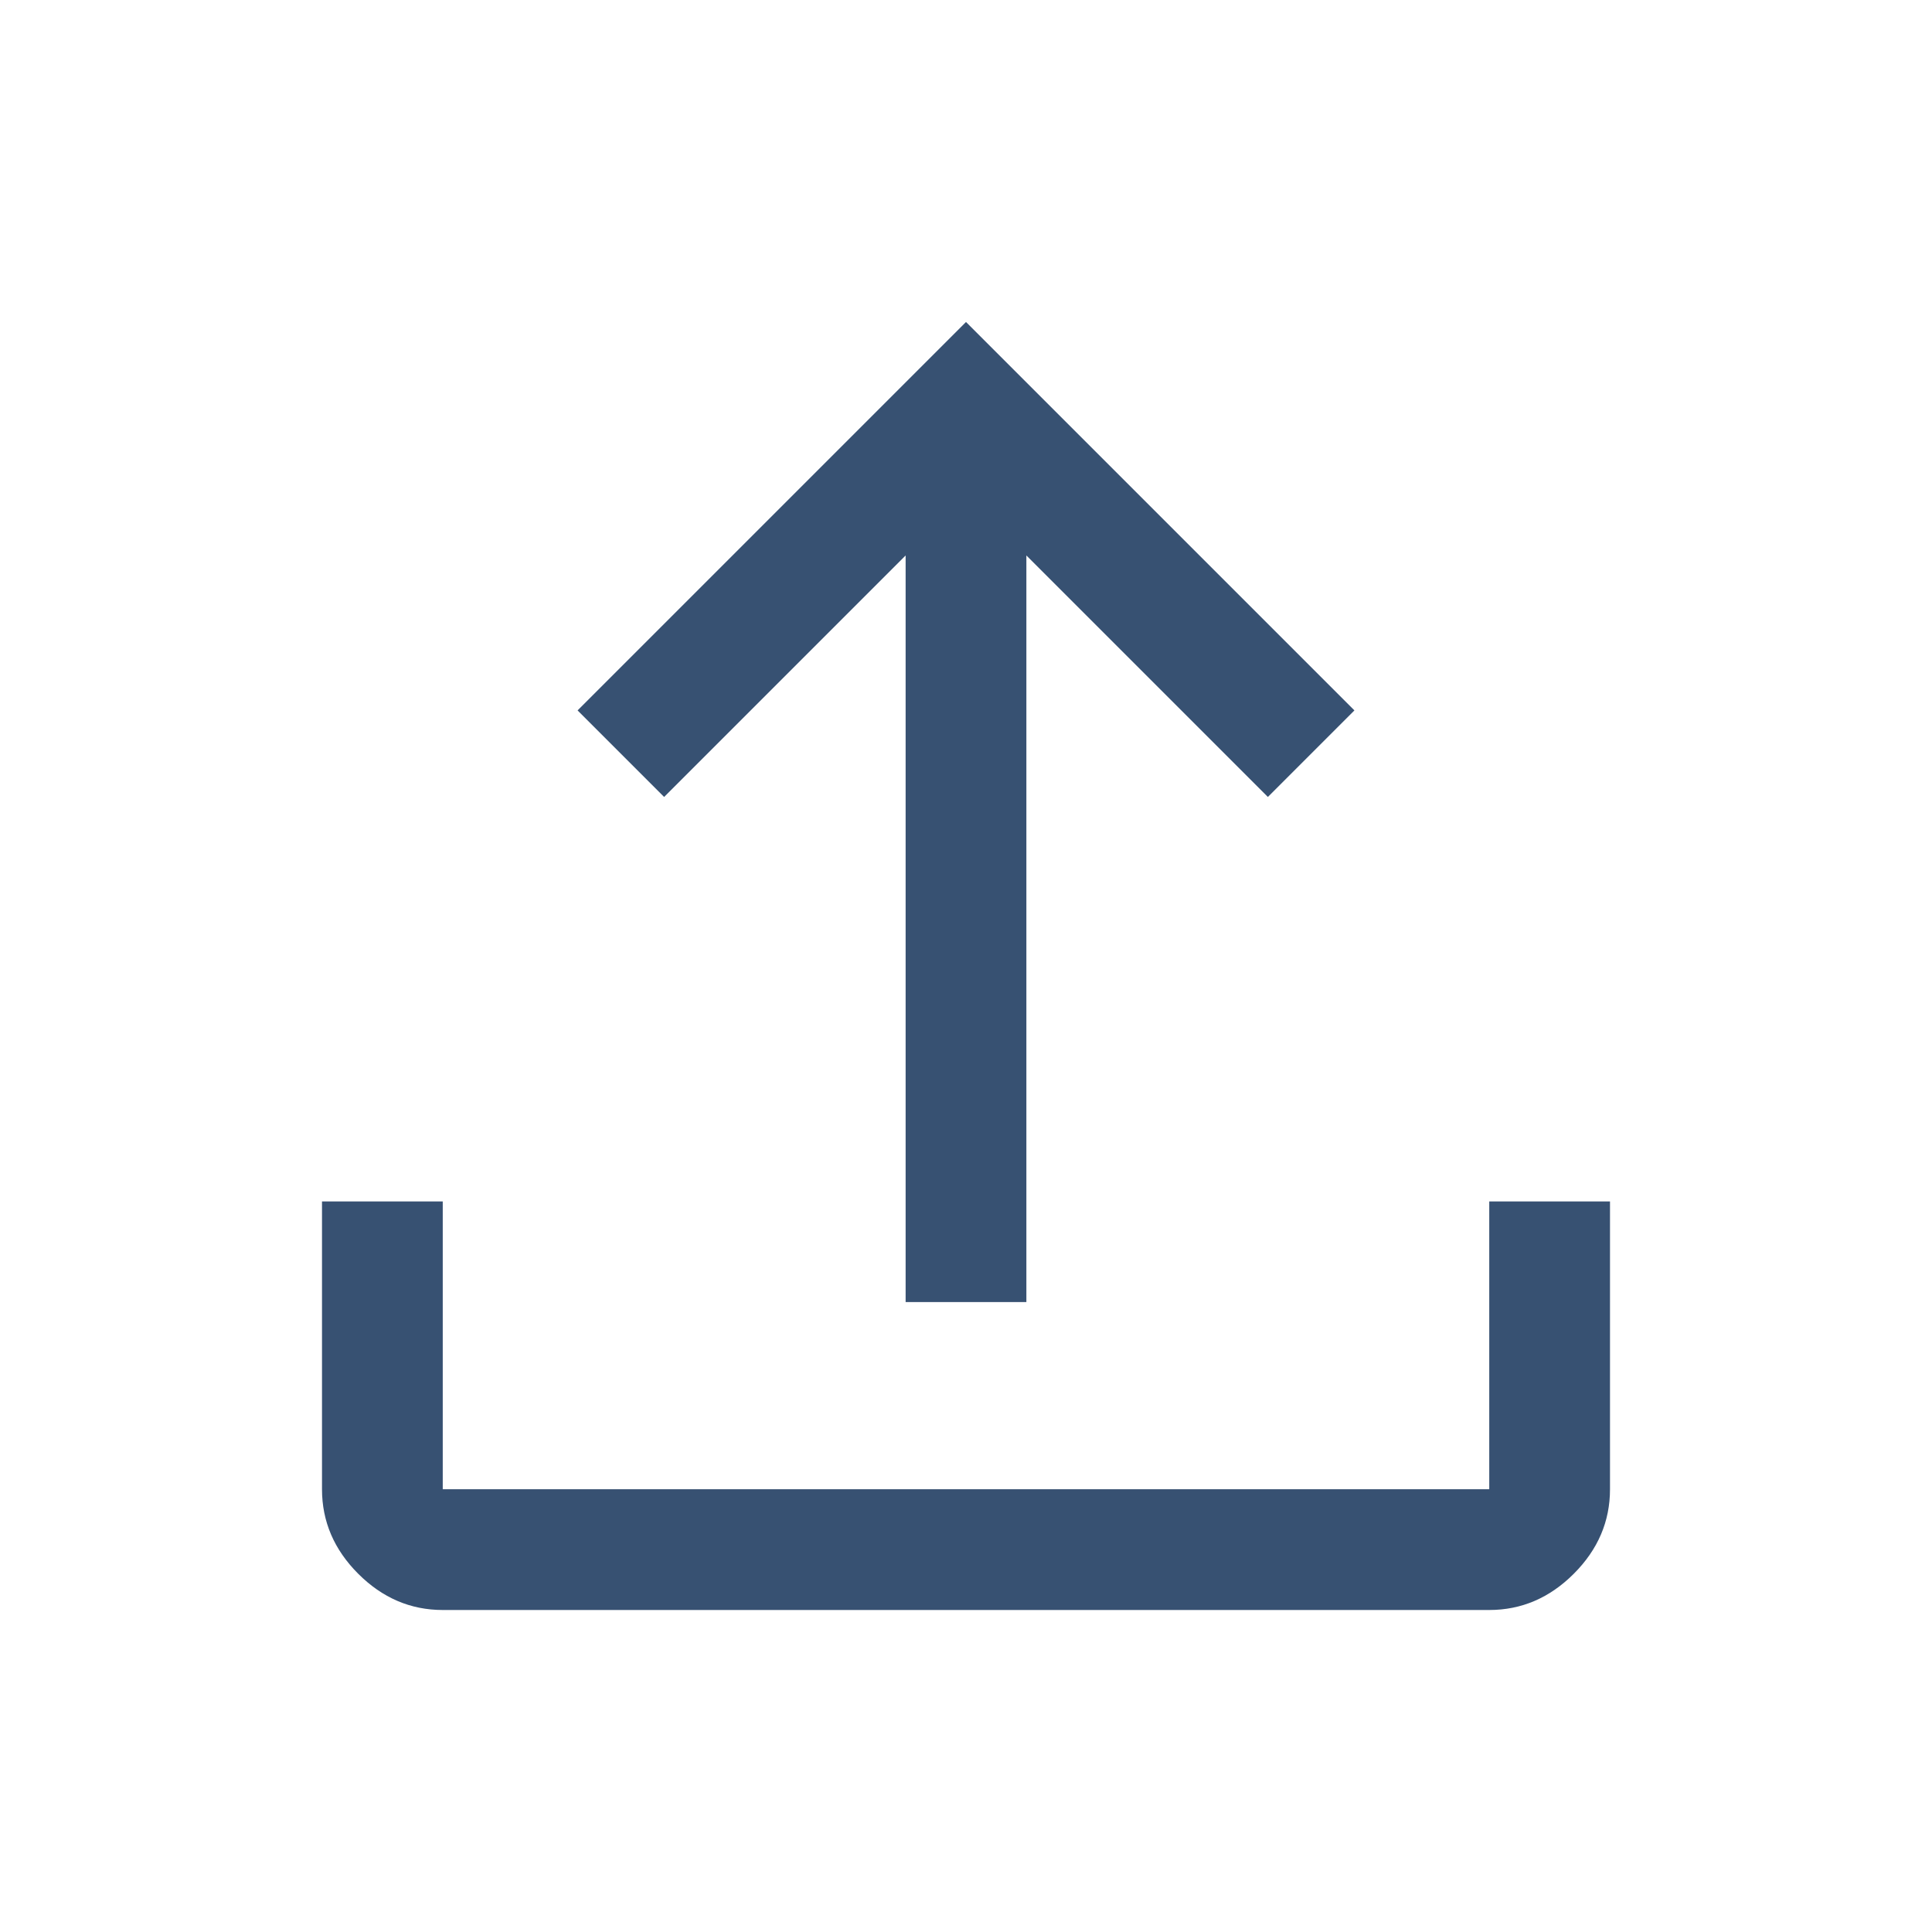 <svg xmlns="http://www.w3.org/2000/svg" fill="#375172" height="48" width="48"><path d="M11 40q-1.2 0-2.1-.9Q8 38.2 8 37v-7.15h3V37h26v-7.15h3V37q0 1.2-.9 2.1-.9.9-2.1.9Zm11.5-7.65V13.8l-6 6-2.15-2.15L24 8l9.65 9.65-2.15 2.15-6-6v18.55Z"/></svg>
